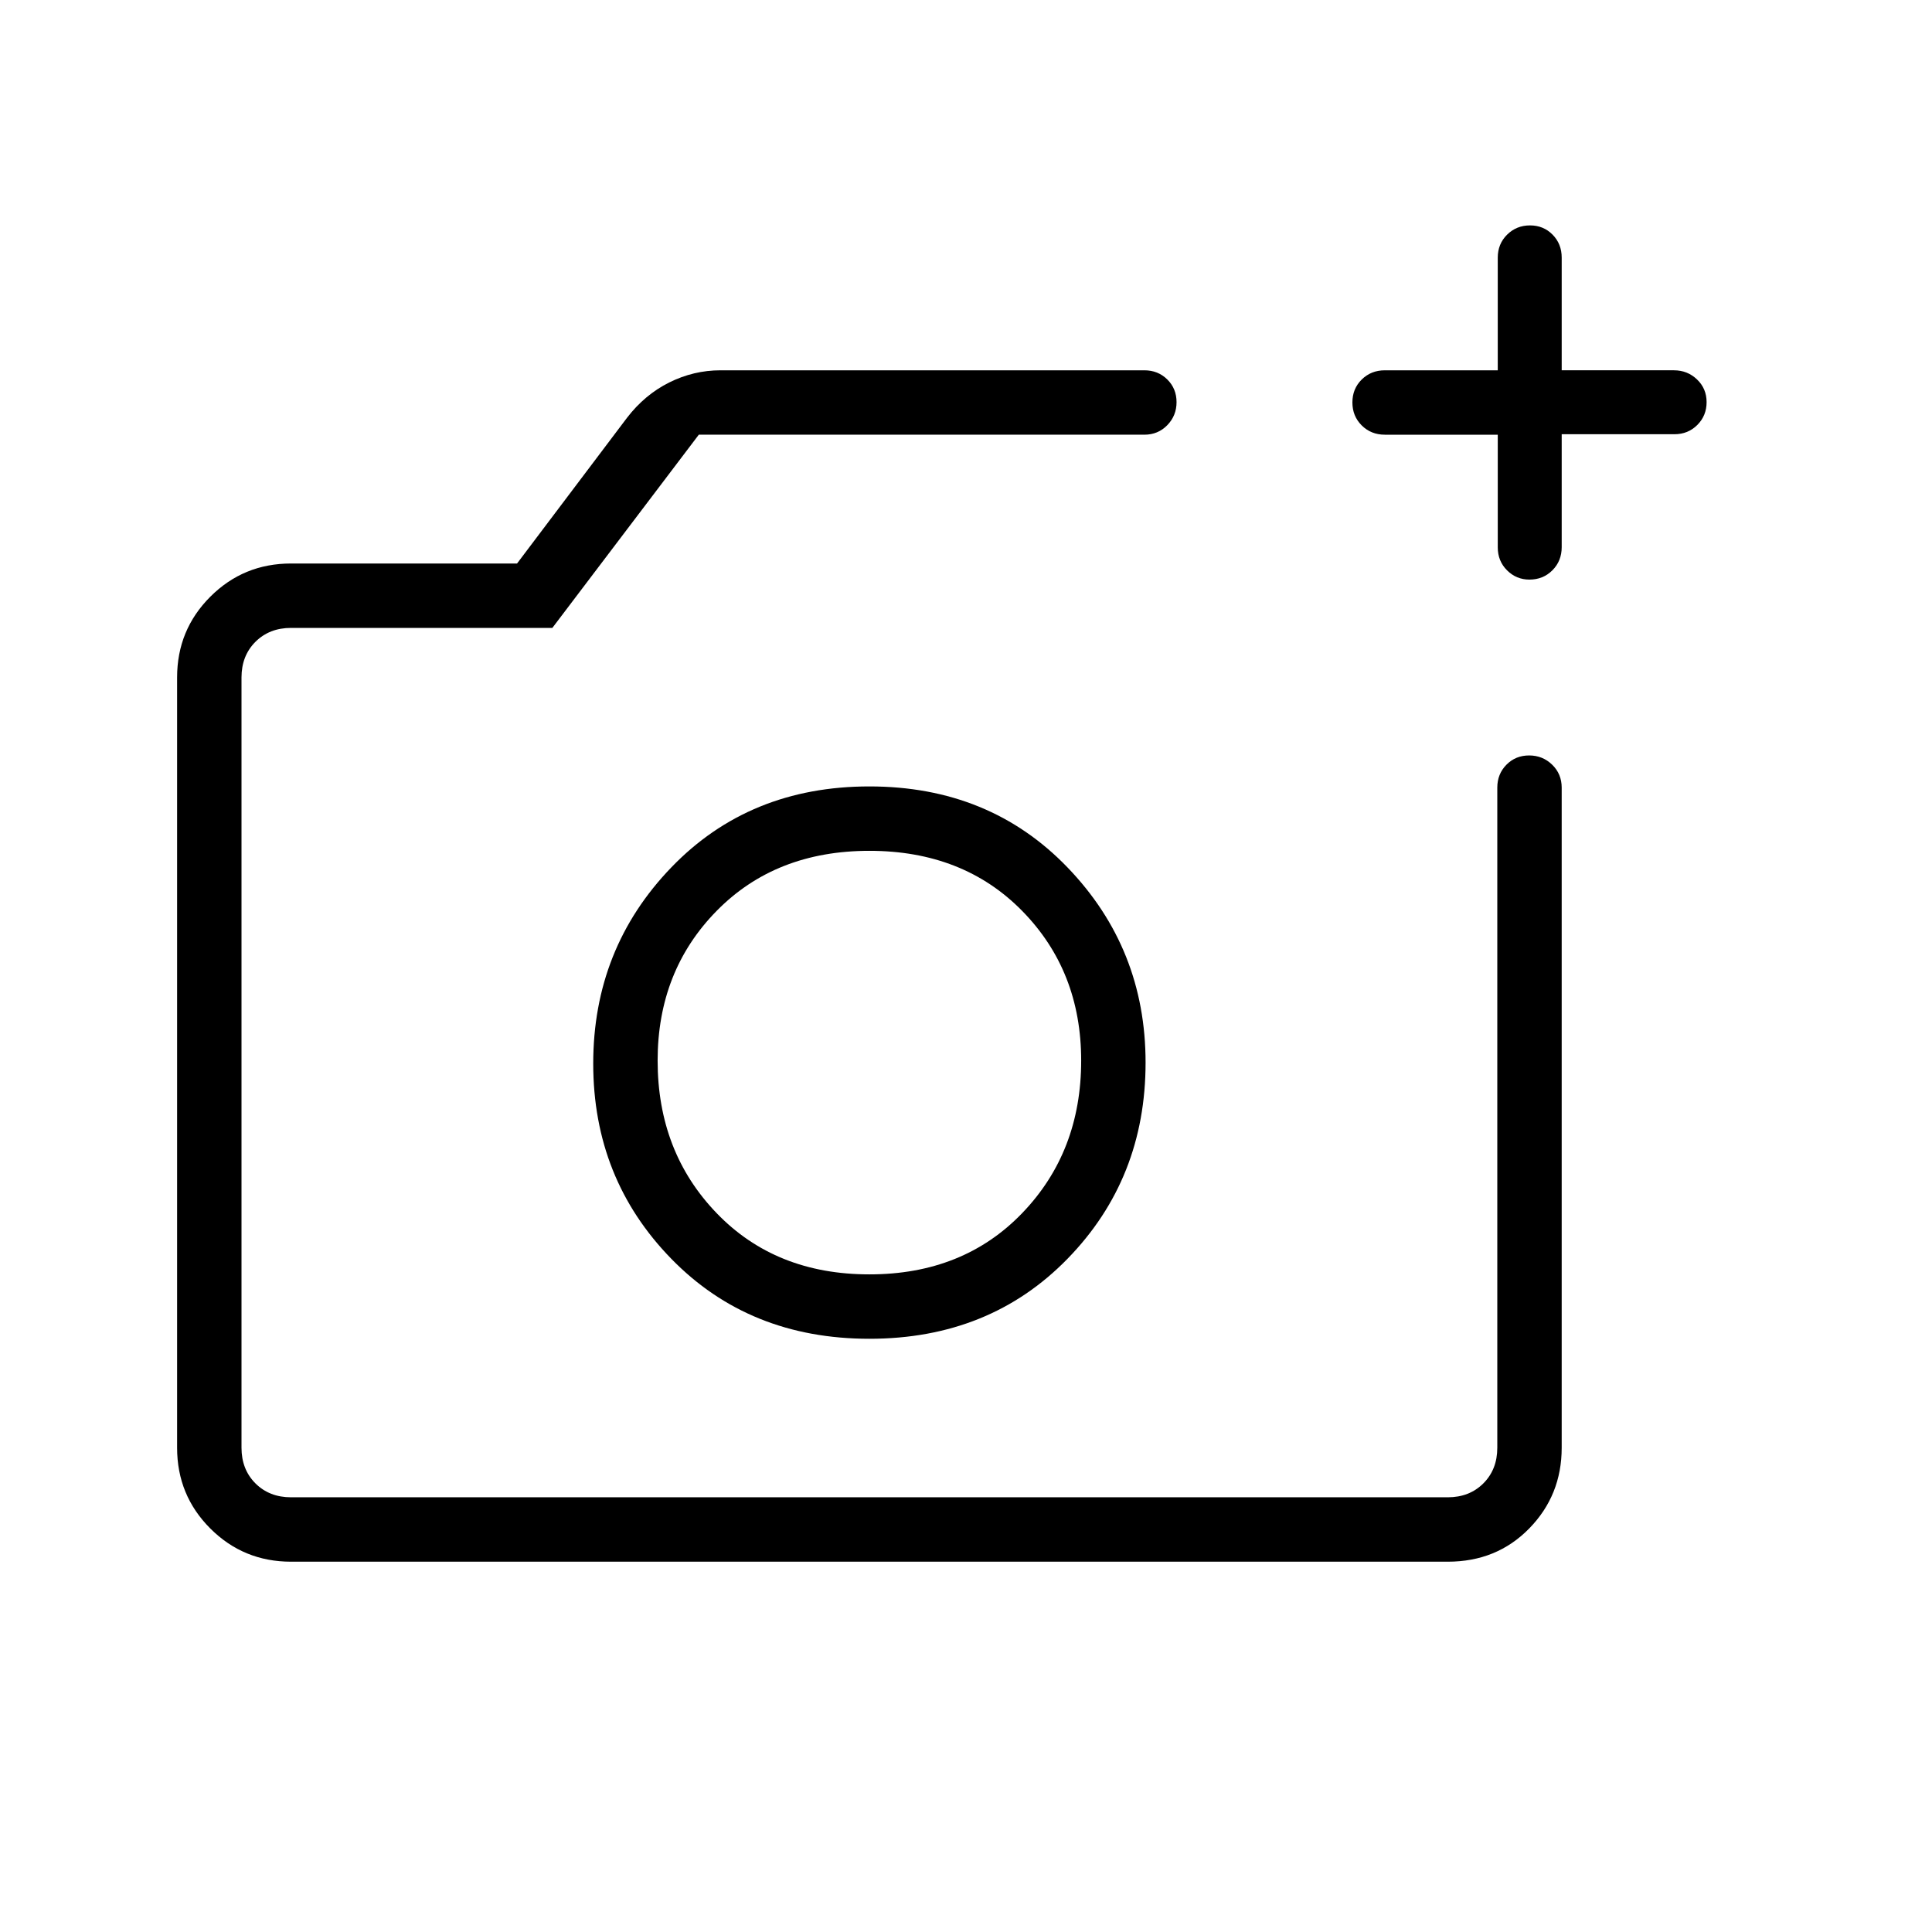 <svg xmlns="http://www.w3.org/2000/svg" height="20" viewBox="0 -960 960 960" width="20"><path d="M432-433ZM144.62-184q-23.62 0-40.12-16.5Q88-217 88-240.62v-382.76q0-23.62 16.5-40.12Q121-680 144.62-680h112.3l54.62-72.38q8.85-11.52 20.99-17.57Q344.68-776 358-776h210.62q6.8 0 11.4 4.55 4.6 4.54 4.6 11.27 0 6.72-4.6 11.45-4.6 4.73-11.4 4.73H347.23l-72.77 96H144.62q-10.77 0-17.7 6.92-6.92 6.93-6.92 17.7v382.76q0 10.77 6.92 17.7 6.93 6.92 17.7 6.92h574.76q10.77 0 17.7-6.92 6.92-6.93 6.92-17.7v-328q0-6.8 4.55-11.4 4.54-4.6 11.27-4.6 6.72 0 11.45 4.6 4.73 4.6 4.73 11.4v328q0 23.62-16.15 40.12Q743.7-184 719.38-184H144.62Zm599.61-560h-56.11q-6.85 0-11.49-4.61-4.63-4.61-4.63-11.42t4.63-11.39q4.64-4.58 11.49-4.58h56.11v-56q0-6.8 4.64-11.4 4.65-4.6 11.37-4.6 6.72 0 11.24 4.6Q776-838.8 776-832v56h55.79q6.71 0 11.46 4.55 4.75 4.54 4.75 11.27 0 6.72-4.6 11.33-4.6 4.62-11.4 4.62h-56v56.11q0 6.85-4.61 11.49-4.61 4.63-11.42 4.63-6.51 0-11.12-4.6-4.62-4.6-4.62-11.4v-56ZM432-294.77q59.69 0 98.46-39.77 38.77-39.77 38.77-97.46 0-56.69-38.77-96.96-38.77-40.27-98.46-40.27-59.69 0-98.46 40.27-38.77 40.27-38.77 97.46 0 57.19 38.77 96.96 38.77 39.77 98.46 39.77Zm0-32q-46.62 0-75.92-30.44-29.31-30.43-29.31-75.79 0-44.52 29.31-74.37 29.3-29.86 75.92-29.86 46.62 0 75.92 29.86 29.31 29.85 29.31 74.37 0 45.36-29.31 75.79-29.3 30.44-75.92 30.44Z"/></svg>
